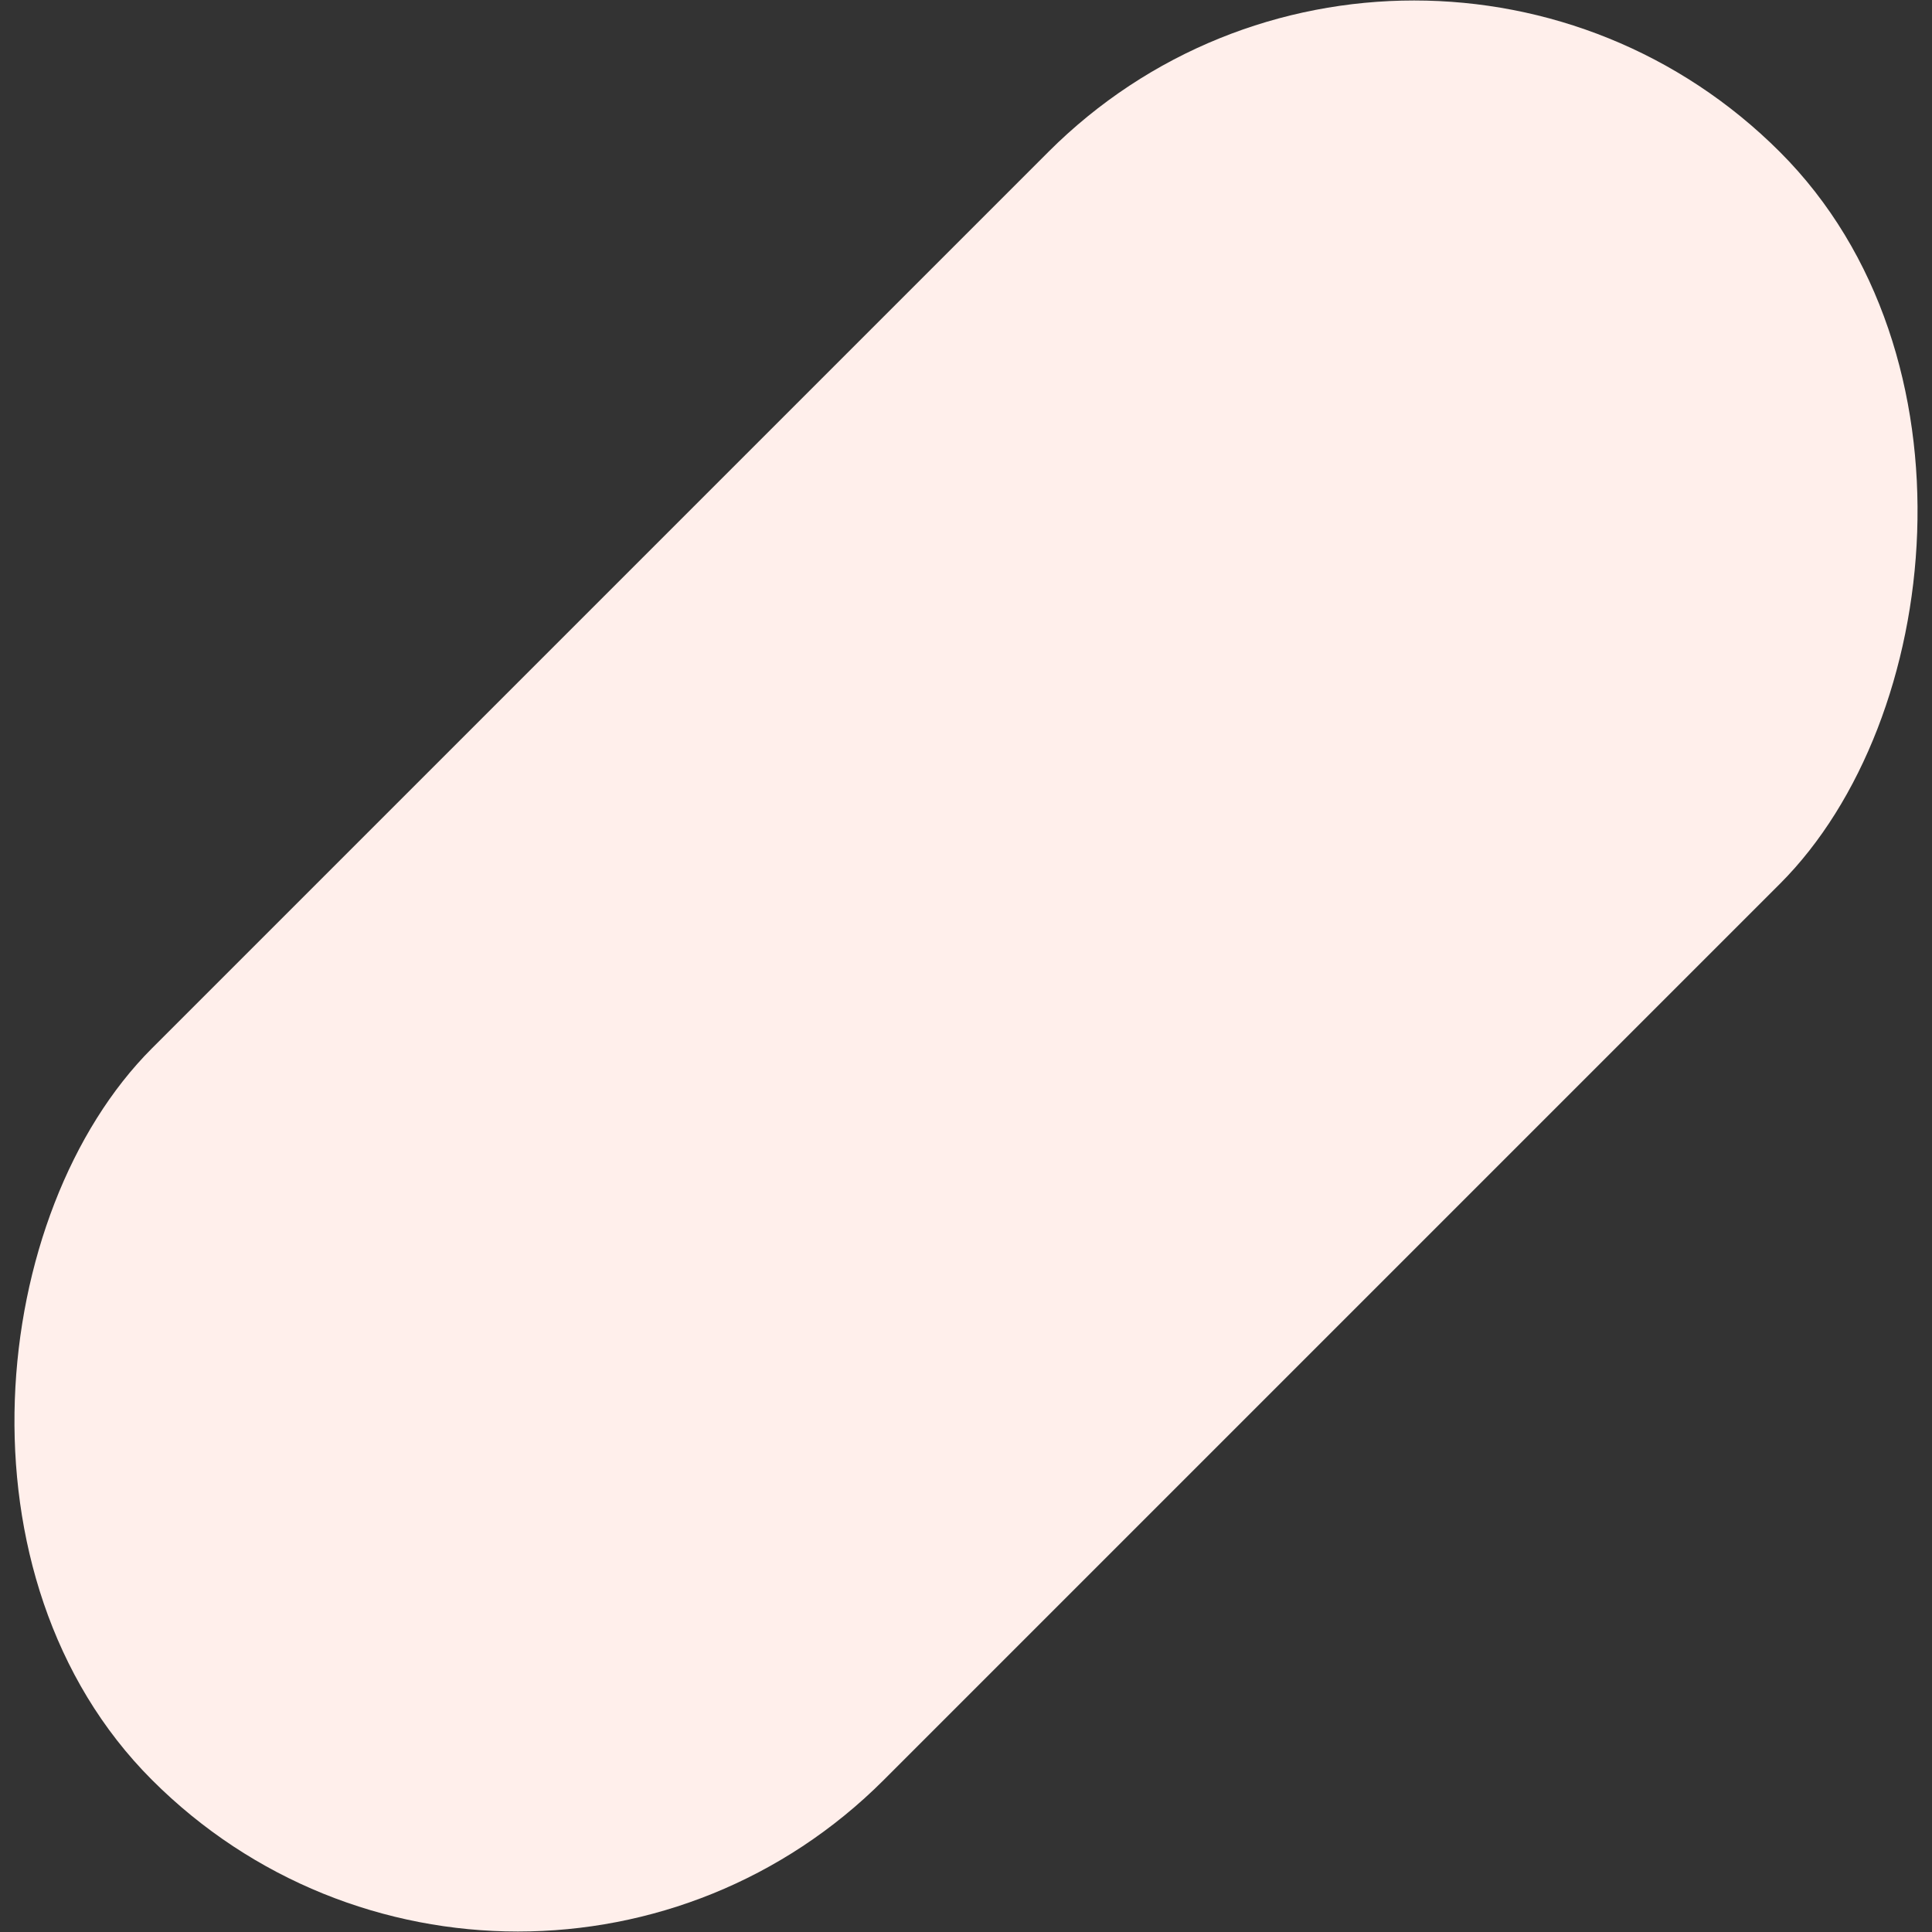<svg xmlns="http://www.w3.org/2000/svg" width="814" height="814">
  <rect width="100%" height="100%" fill="#333333" stroke="none"/>
  <rect width="436" height="970" x="774" y="-62" fill="#FFEFEB" fill-rule="evenodd" rx="218" transform="rotate(45 718.814 -291.157)"/>
</svg>